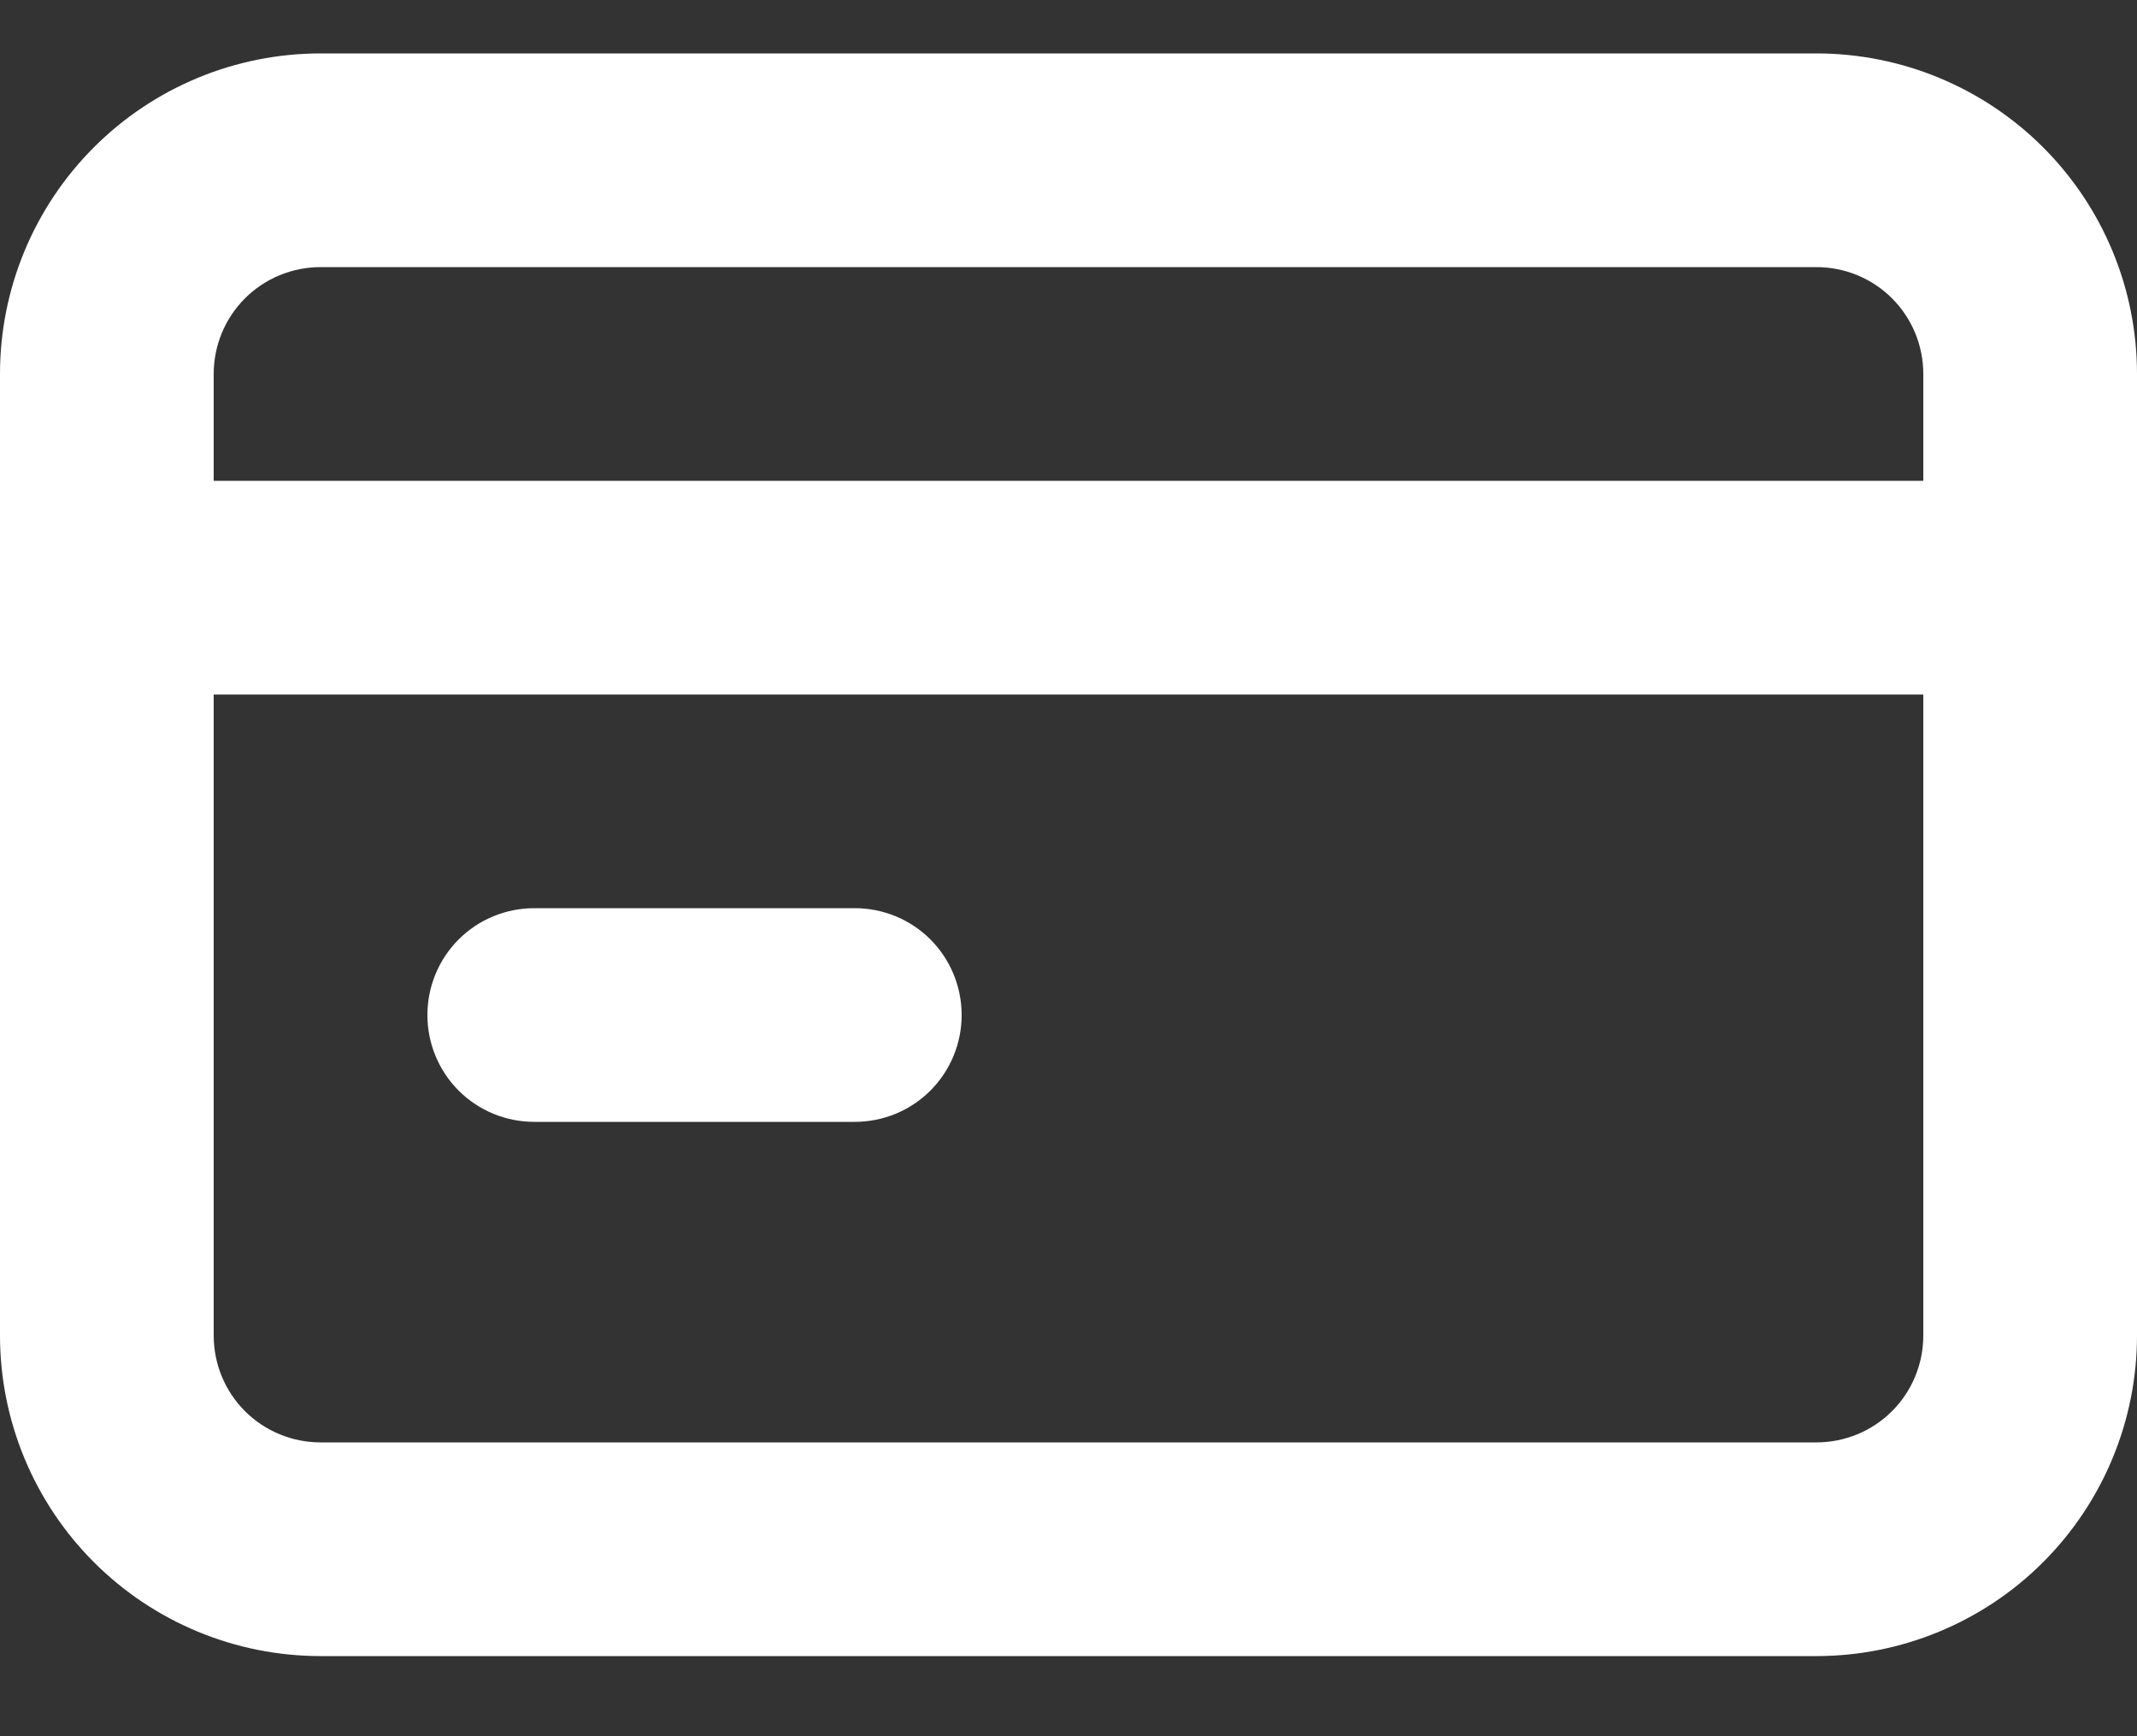 <svg width="16" height="13" viewBox="0 0 16 13" fill="none" xmlns="http://www.w3.org/2000/svg">
    <rect x="0" y="0" width="16" height="13" fill="#333333" stroke="none"/>
    <path
        d="M4 8.4H6.4C6.612 8.4 6.816 8.316 6.966 8.166C7.116 8.016 7.2 7.812 7.2 7.6C7.2 7.388 7.116 7.184 6.966 7.034C6.816 6.884 6.612 6.8 6.4 6.8H4C3.788 6.8 3.584 6.884 3.434 7.034C3.284 7.184 3.2 7.388 3.2 7.6C3.2 7.812 3.284 8.016 3.434 8.166C3.584 8.316 3.788 8.4 4 8.4ZM13.6 0.4H2.4C1.763 0.4 1.153 0.653 0.703 1.103C0.253 1.553 0 2.163 0 2.8V10C0 10.636 0.253 11.247 0.703 11.697C1.153 12.147 1.763 12.4 2.4 12.4H13.6C14.236 12.4 14.847 12.147 15.297 11.697C15.747 11.247 16 10.636 16 10V2.8C16 2.163 15.747 1.553 15.297 1.103C14.847 0.653 14.236 0.4 13.6 0.4ZM14.4 10C14.4 10.212 14.316 10.416 14.166 10.566C14.016 10.716 13.812 10.8 13.6 10.8H2.4C2.188 10.8 1.984 10.716 1.834 10.566C1.684 10.416 1.6 10.212 1.6 10V5.2H14.4V10ZM14.4 3.6H1.6V2.8C1.6 2.588 1.684 2.384 1.834 2.234C1.984 2.084 2.188 2 2.4 2H13.6C13.812 2 14.016 2.084 14.166 2.234C14.316 2.384 14.4 2.588 14.4 2.8V3.6Z"
        fill="white" />
</svg>
    